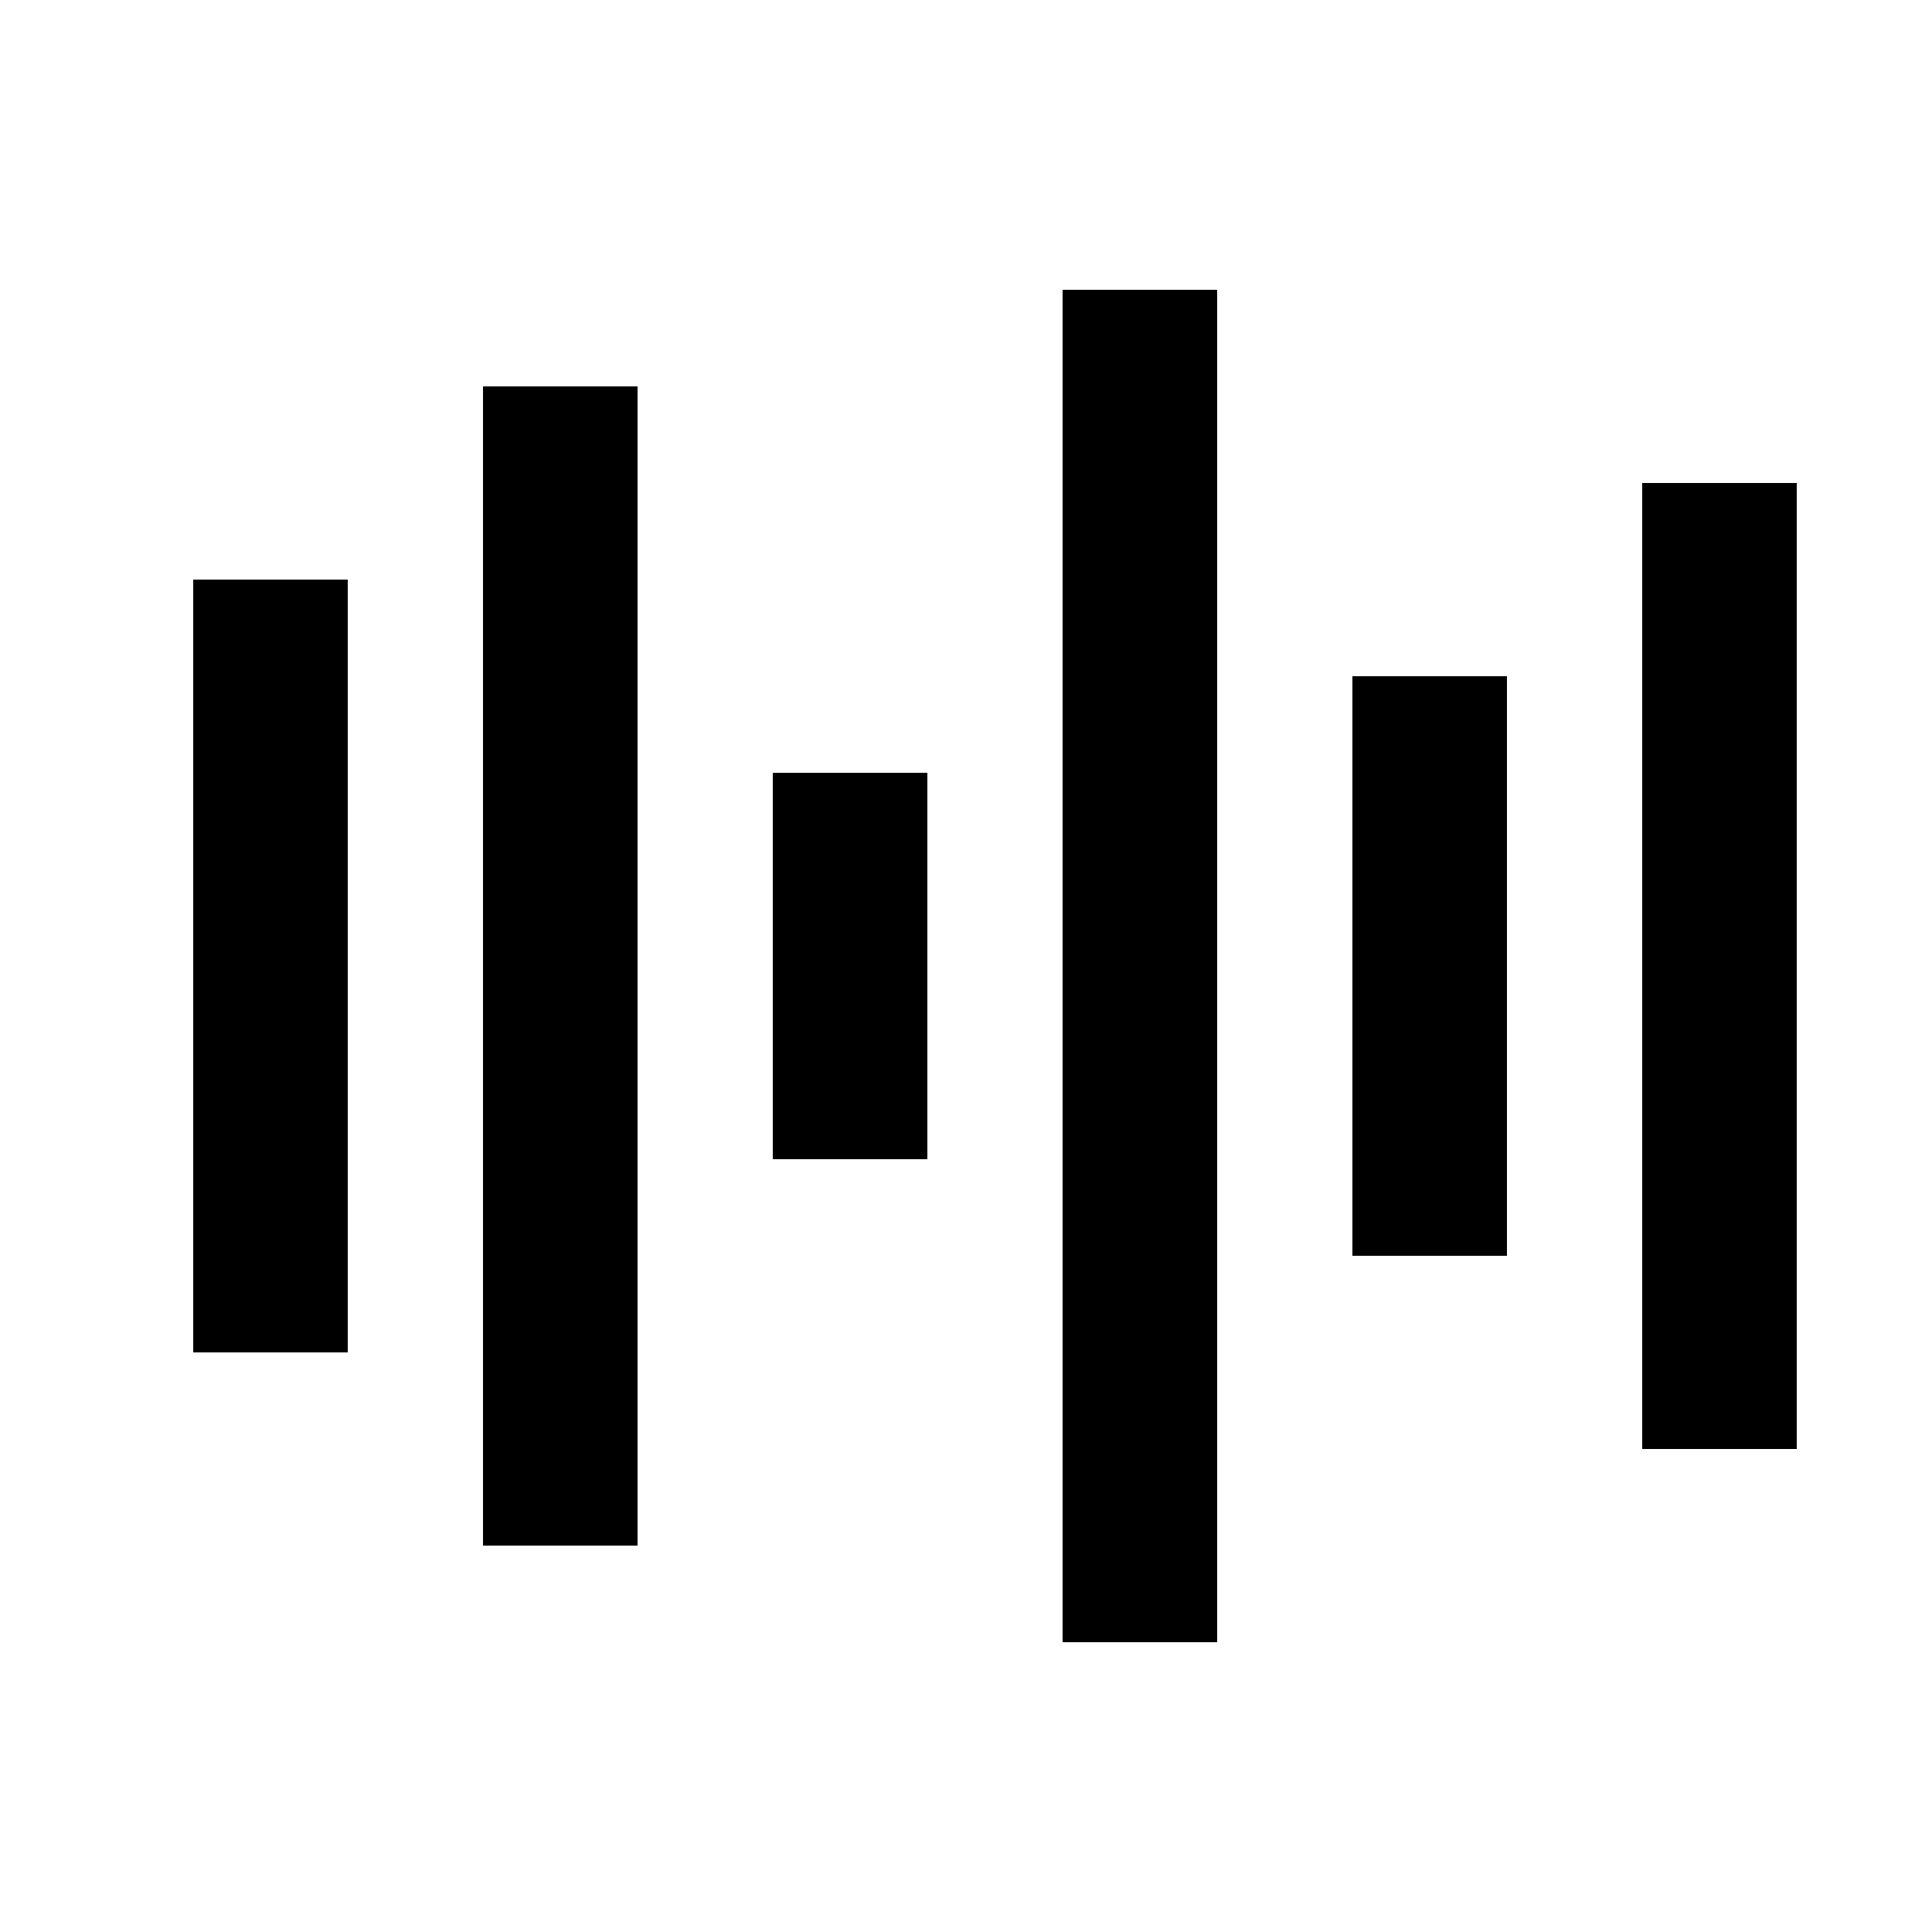<svg xmlns="http://www.w3.org/2000/svg" viewBox="0 0 100 100">
  <!-- Background (optional) -->
  <rect width="100" height="100" fill="white"/>
  <!-- Audio waveform bars -->
  <rect x="10" y="30" width="8" height="40" fill="black" />
  <rect x="25" y="20" width="8" height="60" fill="black" />
  <rect x="40" y="40" width="8" height="20" fill="black" />
  <rect x="55" y="15" width="8" height="70" fill="black" />
  <rect x="70" y="35" width="8" height="30" fill="black" />
  <rect x="85" y="25" width="8" height="50" fill="black" />
</svg>
